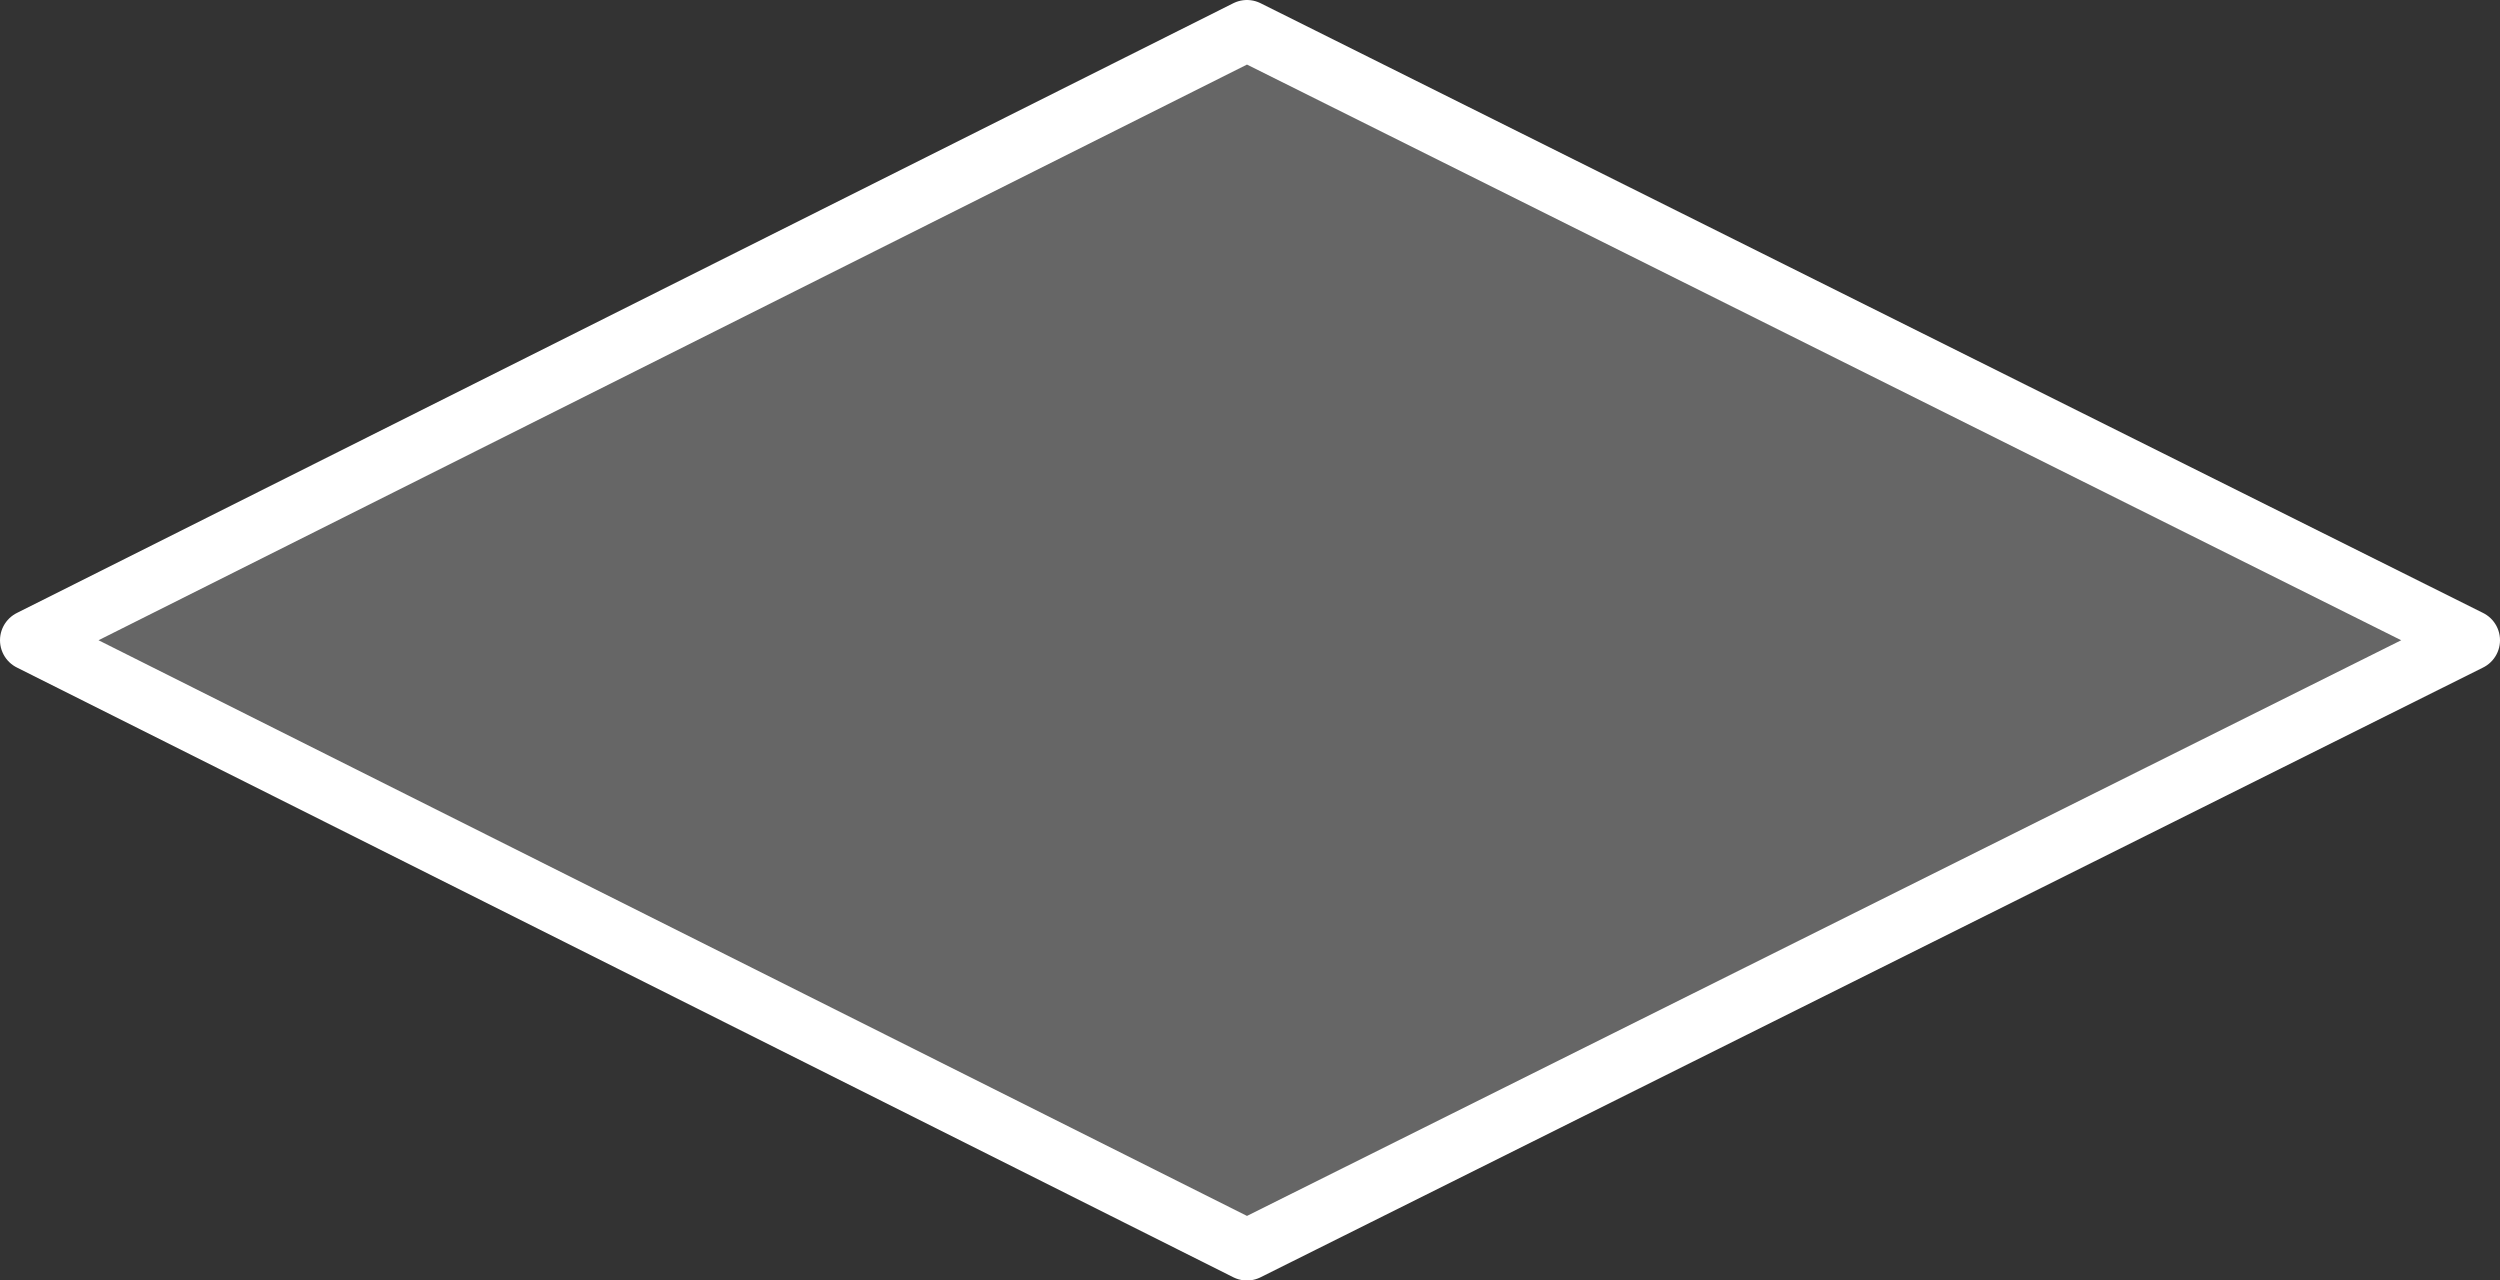 <?xml version="1.0" encoding="UTF-8" standalone="no"?>
<svg xmlns:xlink="http://www.w3.org/1999/xlink" height="21.0px" width="41.0px" xmlns="http://www.w3.org/2000/svg">
  <rect width="100%" height="100%" fill="#333333" stroke="none"/>
  <g transform="matrix(1.0, 0.0, 0.0, 1.0, 20.5, 0.5)">
    <path d="M-0.05 20.0 L-20.0 10.0 -0.05 0.0 20.0 10.0 -0.05 20.0" fill="#ffffff" fill-opacity="0.251" fill-rule="evenodd" stroke="none"/>
    <path d="M-0.05 20.0 L20.0 10.0 -0.05 0.0 -20.0 10.0 -0.05 20.0 Z" fill="none" stroke="#ffffff" stroke-linecap="round" stroke-linejoin="round" stroke-width="1.0"/>
  </g>
</svg>
